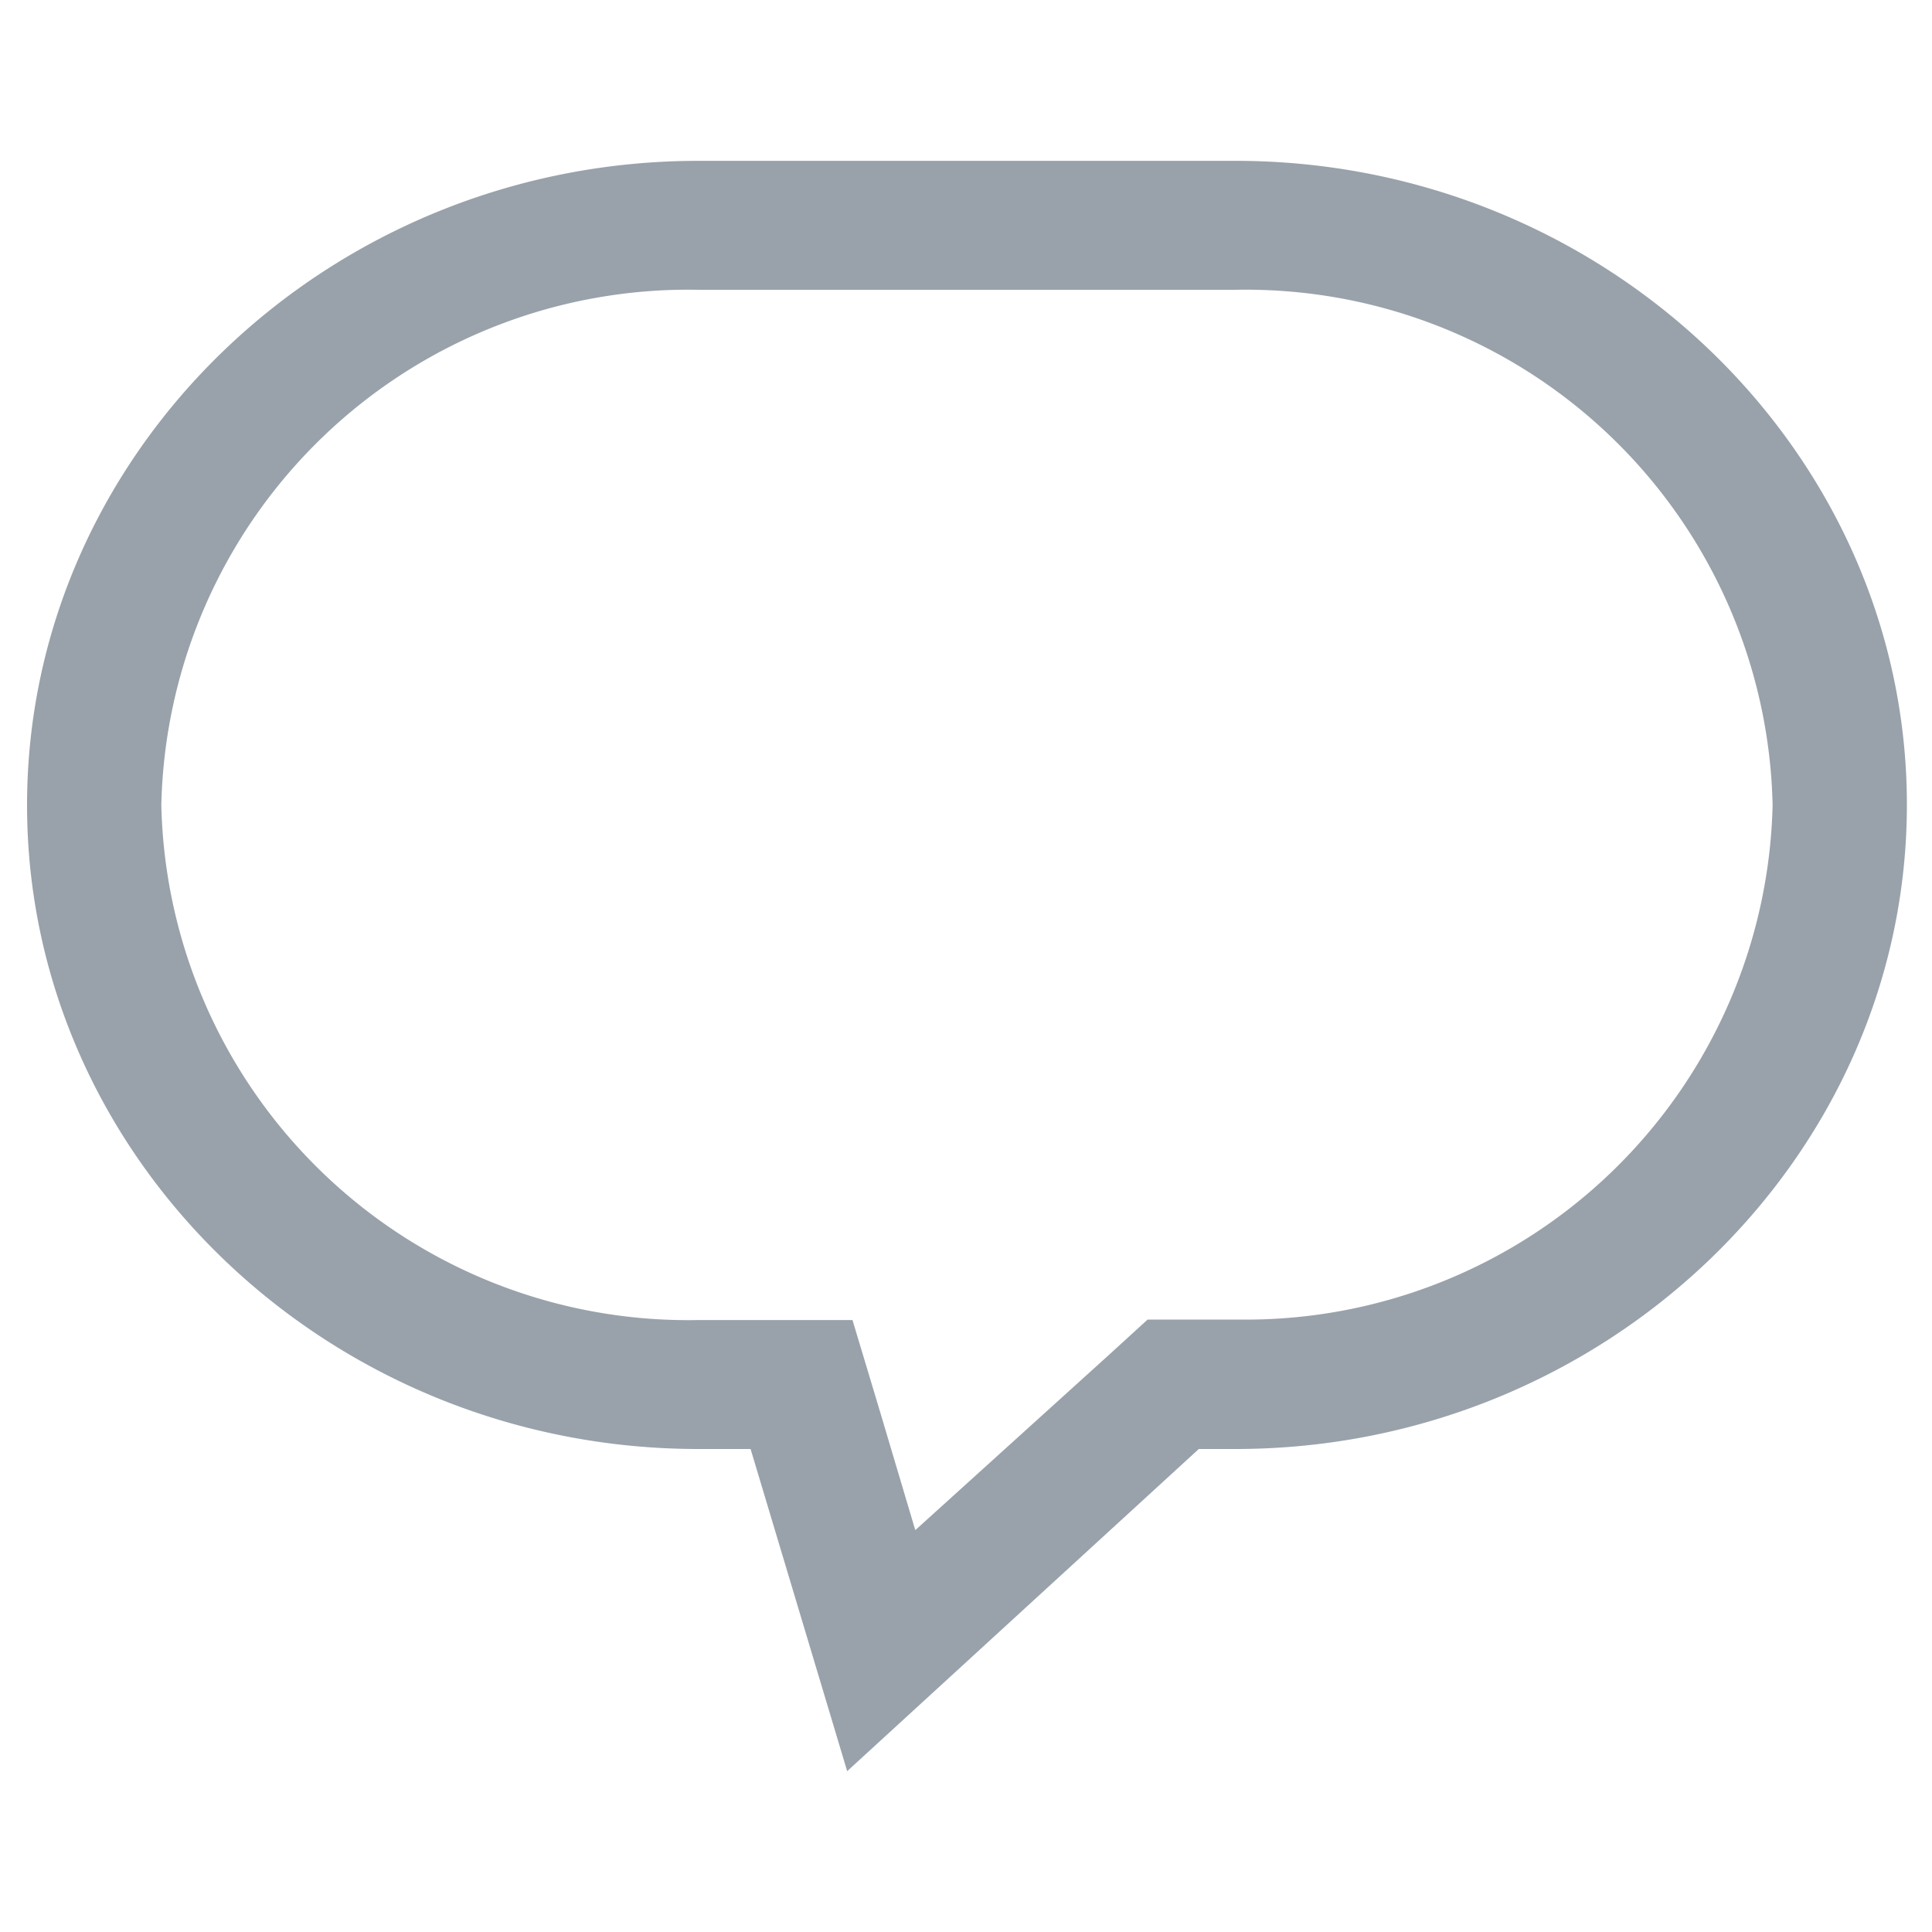 <svg data-name="图层 1" xmlns="http://www.w3.org/2000/svg" viewBox="0 0 40 40"><path d="M14.46 3.33h11.12c7.64 0 13.9 6 13.9 13.33S33.22 30 25.58 30h-.76l-7.28 6.67-2-6.67h-1.08C6.81 30 .56 24 .56 16.67S6.81 3.33 14.46 3.33zM36.7 16.67A10.91 10.91 0 0025.58 6H14.46A10.91 10.91 0 003.34 16.67a10.91 10.91 0 0011.12 10.66h3.19l.58 1.93.72 2.42 4-3.62.81-.74h1.88A10.91 10.91 0 0036.7 16.67z" fill="#99a2aa"/></svg>